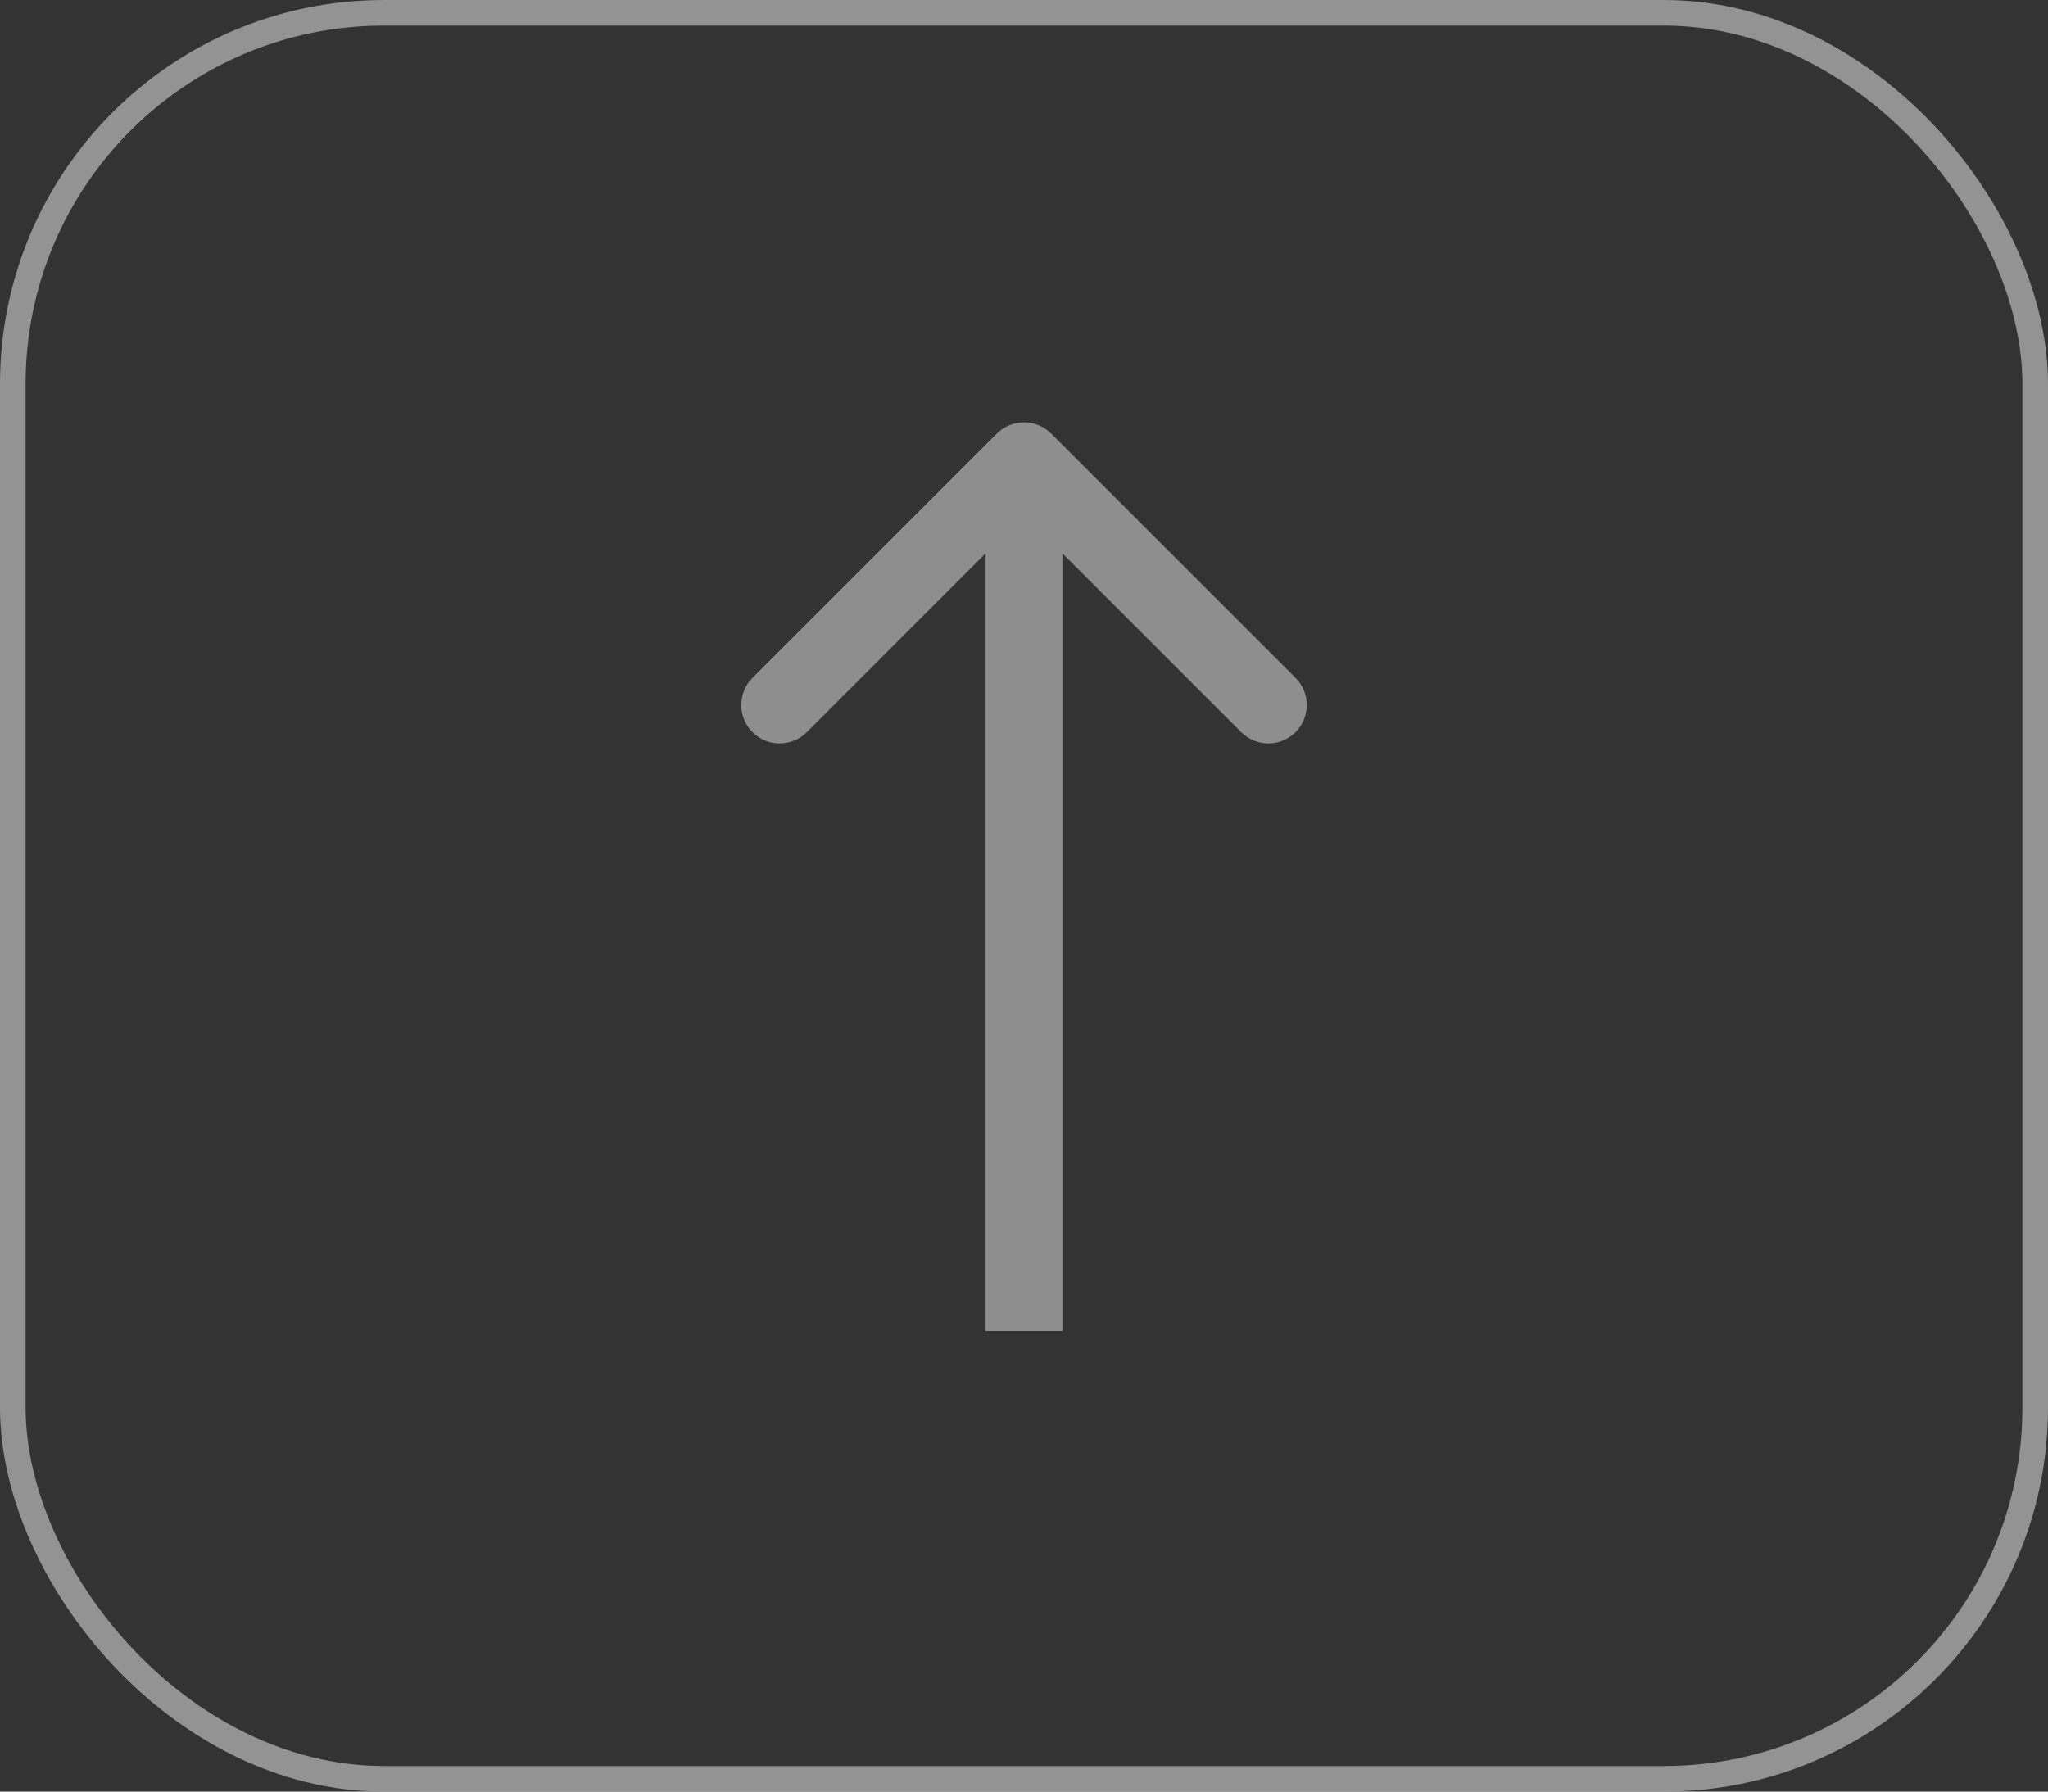 <svg width="80" height="70" viewBox="0 0 80 70" fill="none" xmlns="http://www.w3.org/2000/svg">
<rect x="0" y="0" width="80" height="70" fill="#333333" stroke="none"/>
<g opacity="0.5">
<rect x="0.5" y="0.5" width="79" height="69" rx="14.5" stroke="#F3F3F3"/>
<path d="M41.061 16.939C40.475 16.354 39.525 16.354 38.939 16.939L29.393 26.485C28.808 27.071 28.808 28.021 29.393 28.607C29.979 29.192 30.929 29.192 31.515 28.607L40 20.121L48.485 28.607C49.071 29.192 50.021 29.192 50.607 28.607C51.192 28.021 51.192 27.071 50.607 26.485L41.061 16.939ZM41.5 52L41.5 18H38.5L38.5 52H41.5Z" fill="#EAEAEA"/>
</g>
</svg>
